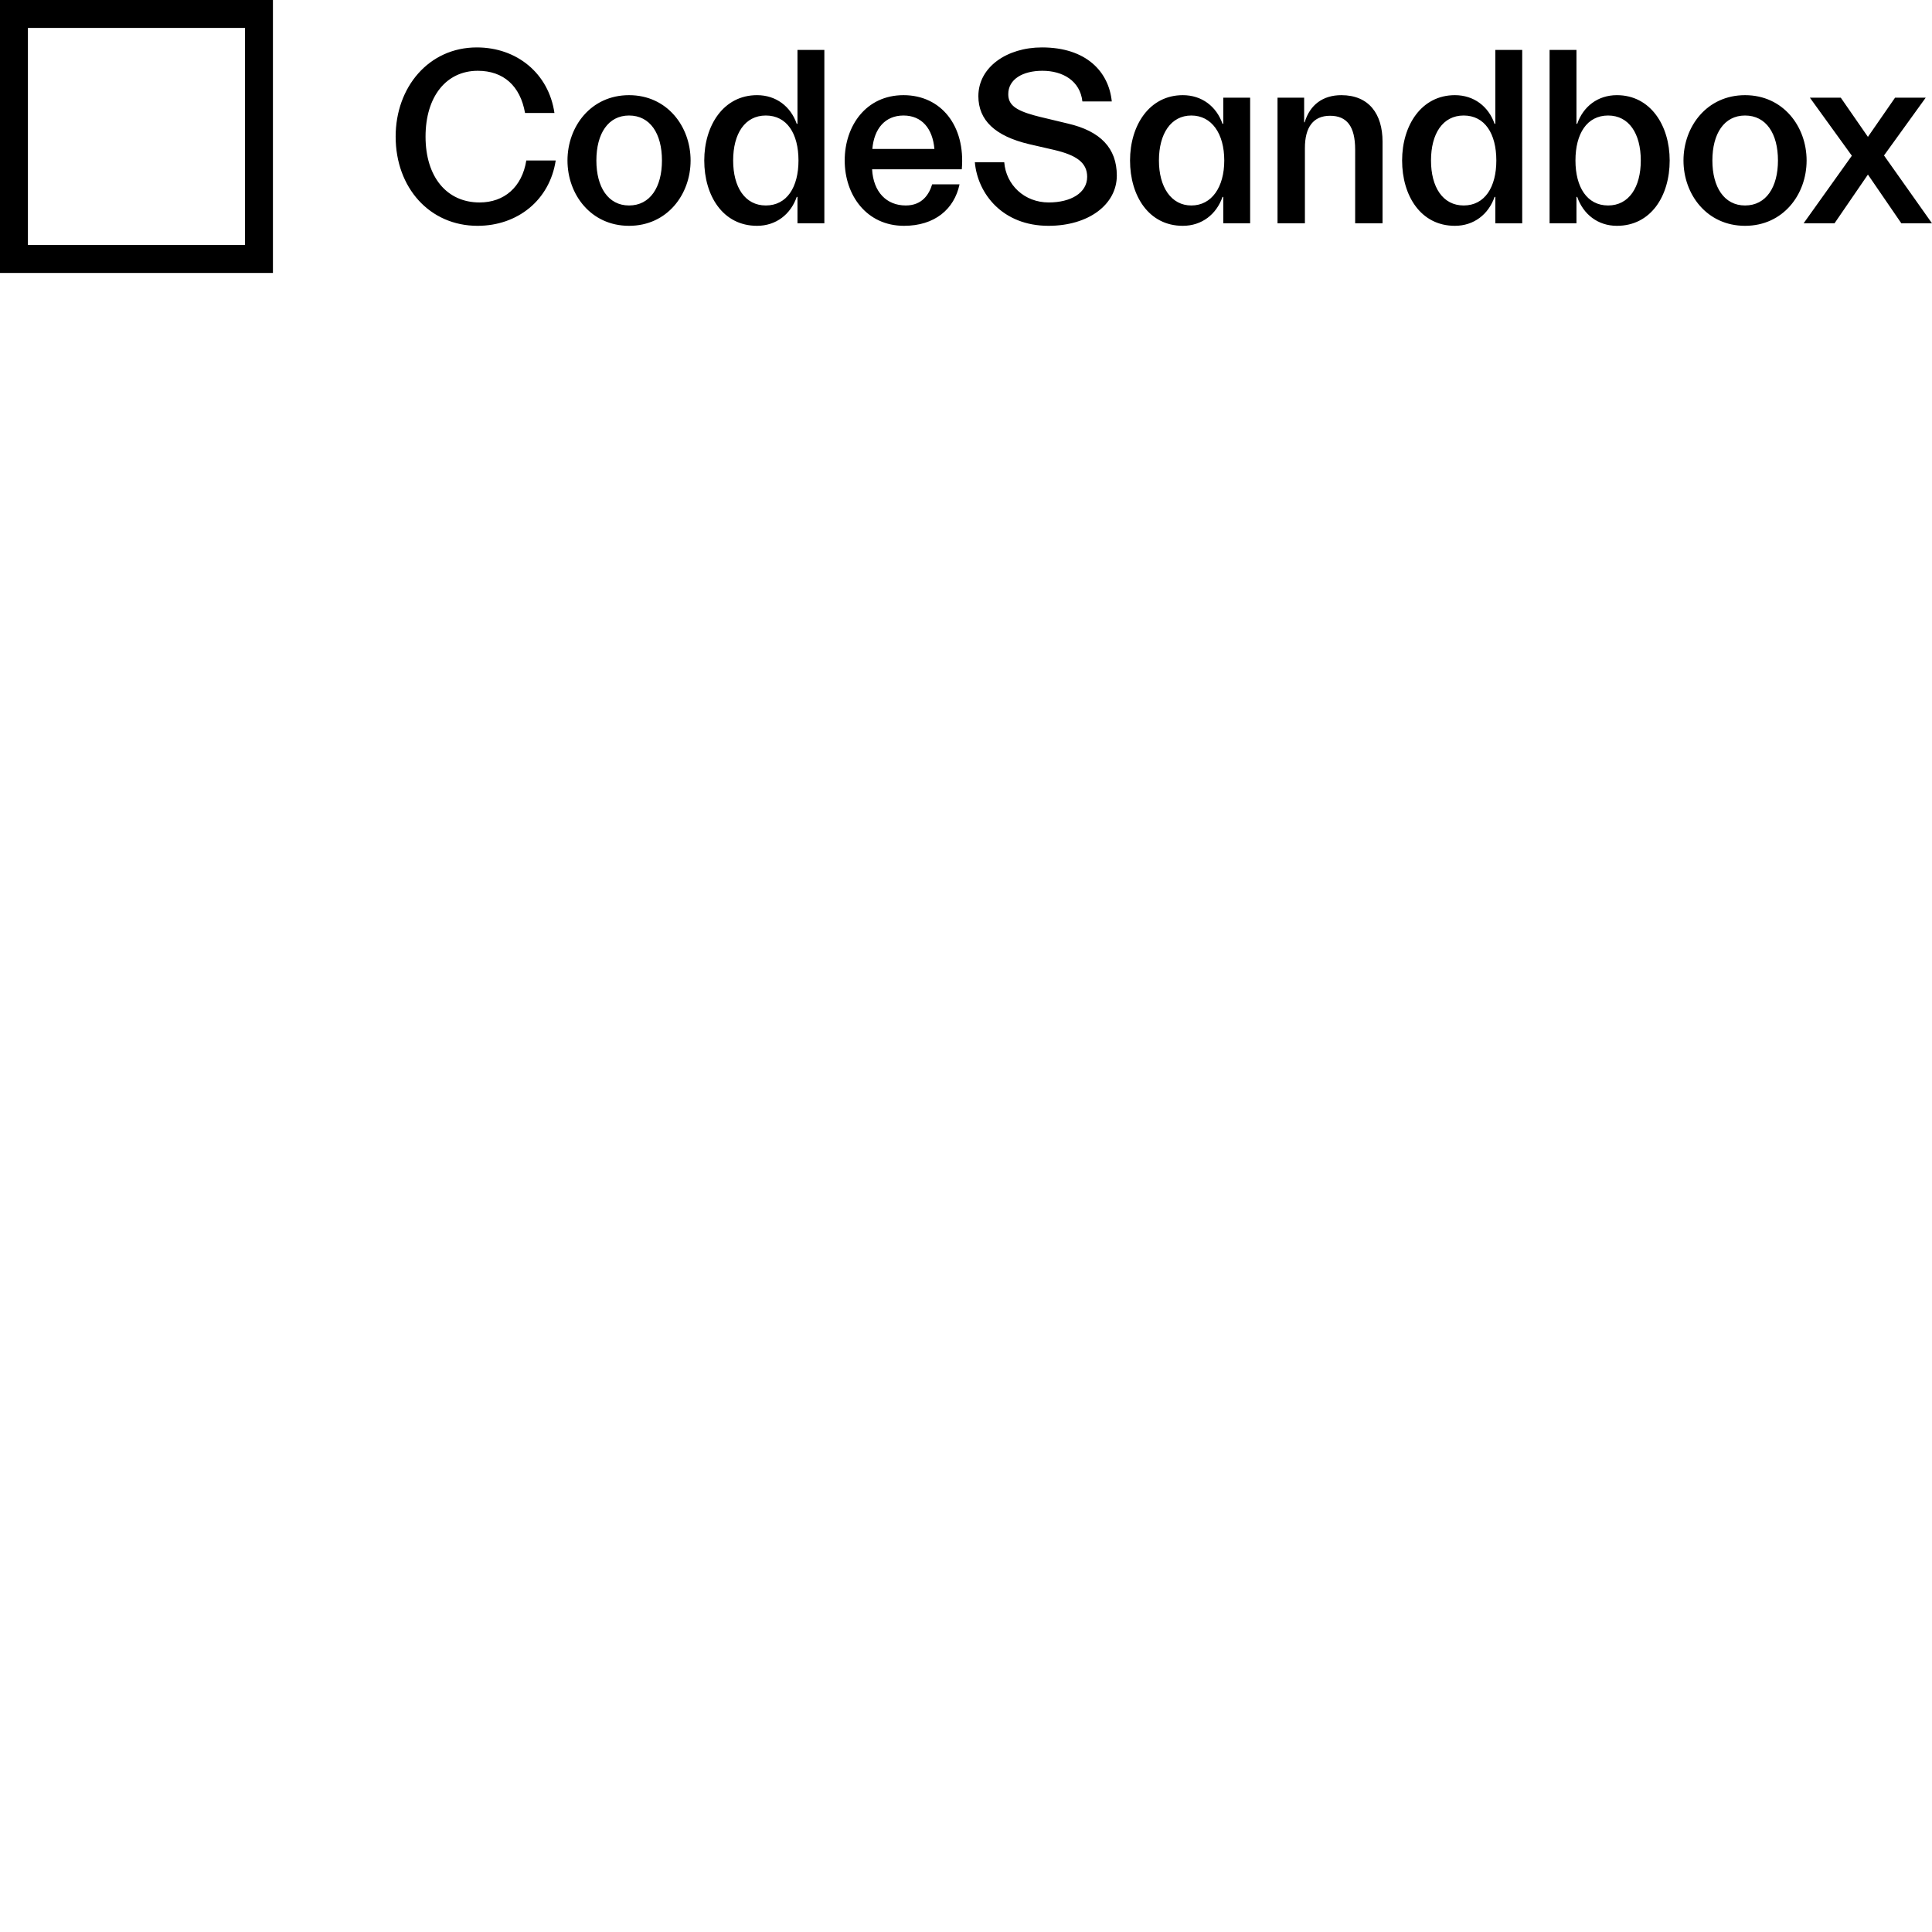 <svg xmlns="http://www.w3.org/2000/svg" version="1.1" viewBox="0 0 512 512" fill="currentColor"><path d="M72.33 0v72.33H0V0zm-7.397 7.397H7.397v57.536h57.536zm82.334 35.136h-7.791c-1.132 7.058-5.86 11.12-12.385 11.12c-8.657 0-14.317-6.726-14.317-17.446c0-10.588 5.46-17.446 13.85-17.446c6.792 0 11.254 3.995 12.519 11.187h7.79c-1.531-10.521-9.987-17.38-20.575-17.38c-12.718 0-21.508 10.521-21.508 23.639c0 13.517 8.99 23.638 21.708 23.638c10.588 0 19.11-6.792 20.709-17.312m35.748 0c0-8.99-6.193-17.313-16.314-17.313c-10.12 0-16.314 8.323-16.314 17.313c0 8.989 6.193 17.312 16.314 17.312s16.314-8.323 16.314-17.312m-24.97 0c0-7.125 3.13-11.92 8.656-11.92c5.594 0 8.723 4.795 8.723 11.92c0 7.058-3.13 11.919-8.723 11.919c-5.527 0-8.656-4.861-8.656-11.92m53.294 9.655h-.2c-1.598 4.594-5.46 7.657-10.52 7.657c-9.057 0-13.985-7.99-13.985-17.312c0-9.323 5.128-17.313 13.984-17.313c5.06 0 8.923 2.996 10.521 7.59h.2V13.235h7.124V59.18h-7.124zm-8.39-21.574c-5.527 0-8.657 4.794-8.657 11.919c0 7.058 3.13 11.919 8.656 11.919c5.594 0 8.657-4.861 8.657-11.92c0-7.124-3.063-11.918-8.657-11.918m51.336 18.244h-7.258c-.799 2.664-2.664 5.594-6.992 5.594c-5.06 0-8.59-3.53-8.922-9.589h23.771c.999-11.586-5.527-19.643-15.448-19.643c-9.922 0-15.582 8.124-15.582 17.313c0 9.189 5.793 17.312 15.715 17.312c8.124 0 13.318-4.394 14.716-10.987m-14.85-18.244c4.862 0 7.725 3.462 8.191 8.856H231.18c.467-5.394 3.396-8.856 8.257-8.856m36.061.333l7.485 1.797c8.656 1.998 12.985 6.526 12.985 13.784c0 7.657-7.459 13.317-18.113 13.317c-12.185 0-18.777-8.523-19.51-16.846h7.791c.466 5.993 5.327 10.654 11.786 10.654c5.86 0 10.188-2.53 10.188-6.792c0-3.73-2.796-5.727-8.723-7.125l-6.659-1.532c-8.99-2.13-13.45-6.325-13.45-12.718c0-7.724 7.59-12.918 16.846-12.918c11.72 0 17.712 6.393 18.511 14.317h-7.79c-.6-5.46-5.194-8.124-10.588-8.124c-5.26 0-9.056 2.264-9.056 6.193c0 2.738 1.785 4.202 6.781 5.596zm48.478 21.24h.2v6.993h7.124V25.886h-7.124v6.925h-.2c-1.599-4.595-5.461-7.591-10.522-7.591c-8.855 0-13.983 7.99-13.983 17.313c0 9.322 4.928 17.312 13.983 17.312c5.061 0 8.923-3.063 10.522-7.657m-16.847-9.654c0-7.125 3.196-11.92 8.59-11.92c5.393 0 8.723 4.795 8.723 11.92c0 7.058-3.33 11.919-8.723 11.919c-5.327 0-8.59-4.861-8.59-11.92m38.685-3.33V59.18h-7.258V25.886h7.058v6.525h.133c1.399-4.66 4.86-7.191 9.722-7.191c7.325 0 10.92 4.994 10.92 12.319v21.64h-7.258V39.67c0-6.192-2.197-8.989-6.658-8.989c-4.462 0-6.659 3.063-6.659 8.523m50.263 12.985h.2v6.992h7.125V13.234h-7.125v19.577h-.2c-1.598-4.595-5.46-7.591-10.52-7.591c-8.857 0-13.984 7.99-13.984 17.313c0 9.322 4.927 17.312 13.983 17.312c5.061 0 8.923-3.063 10.521-7.657m-16.846-9.655c0-7.125 3.129-11.92 8.656-11.92c5.594 0 8.656 4.795 8.656 11.92c0 7.058-3.062 11.919-8.656 11.919c-5.527 0-8.656-4.861-8.656-11.92M428.5 25.22c8.856 0 13.983 7.99 13.983 17.313c0 9.322-4.927 17.312-13.983 17.312c-5.06 0-8.923-3.063-10.521-7.657h-.2v6.992h-7.124V13.234h7.124v19.577h.2c1.598-4.595 5.46-7.591 10.52-7.591m-2.33 5.394c-5.594 0-8.657 4.794-8.657 11.919c0 7.058 3.063 11.919 8.657 11.919c5.526 0 8.655-4.861 8.655-11.92c0-7.124-3.129-11.918-8.655-11.918m36.285-5.394c10.121 0 16.315 8.323 16.315 17.313c0 8.989-6.194 17.312-16.315 17.312c-10.121 0-16.314-8.323-16.314-17.312c0-8.99 6.193-17.313 16.314-17.313m25.372.666l7.192 10.387l7.192-10.387h8.124L499.282 41.2L512 59.18h-8.124l-8.856-12.918l-8.856 12.918h-8.19l12.785-17.912l-11.12-15.382zm-25.372 4.728c-5.527 0-8.656 4.794-8.656 11.919c0 7.058 3.13 11.919 8.656 11.919c5.593 0 8.723-4.861 8.723-11.92c0-7.124-3.13-11.918-8.723-11.918"/></svg>